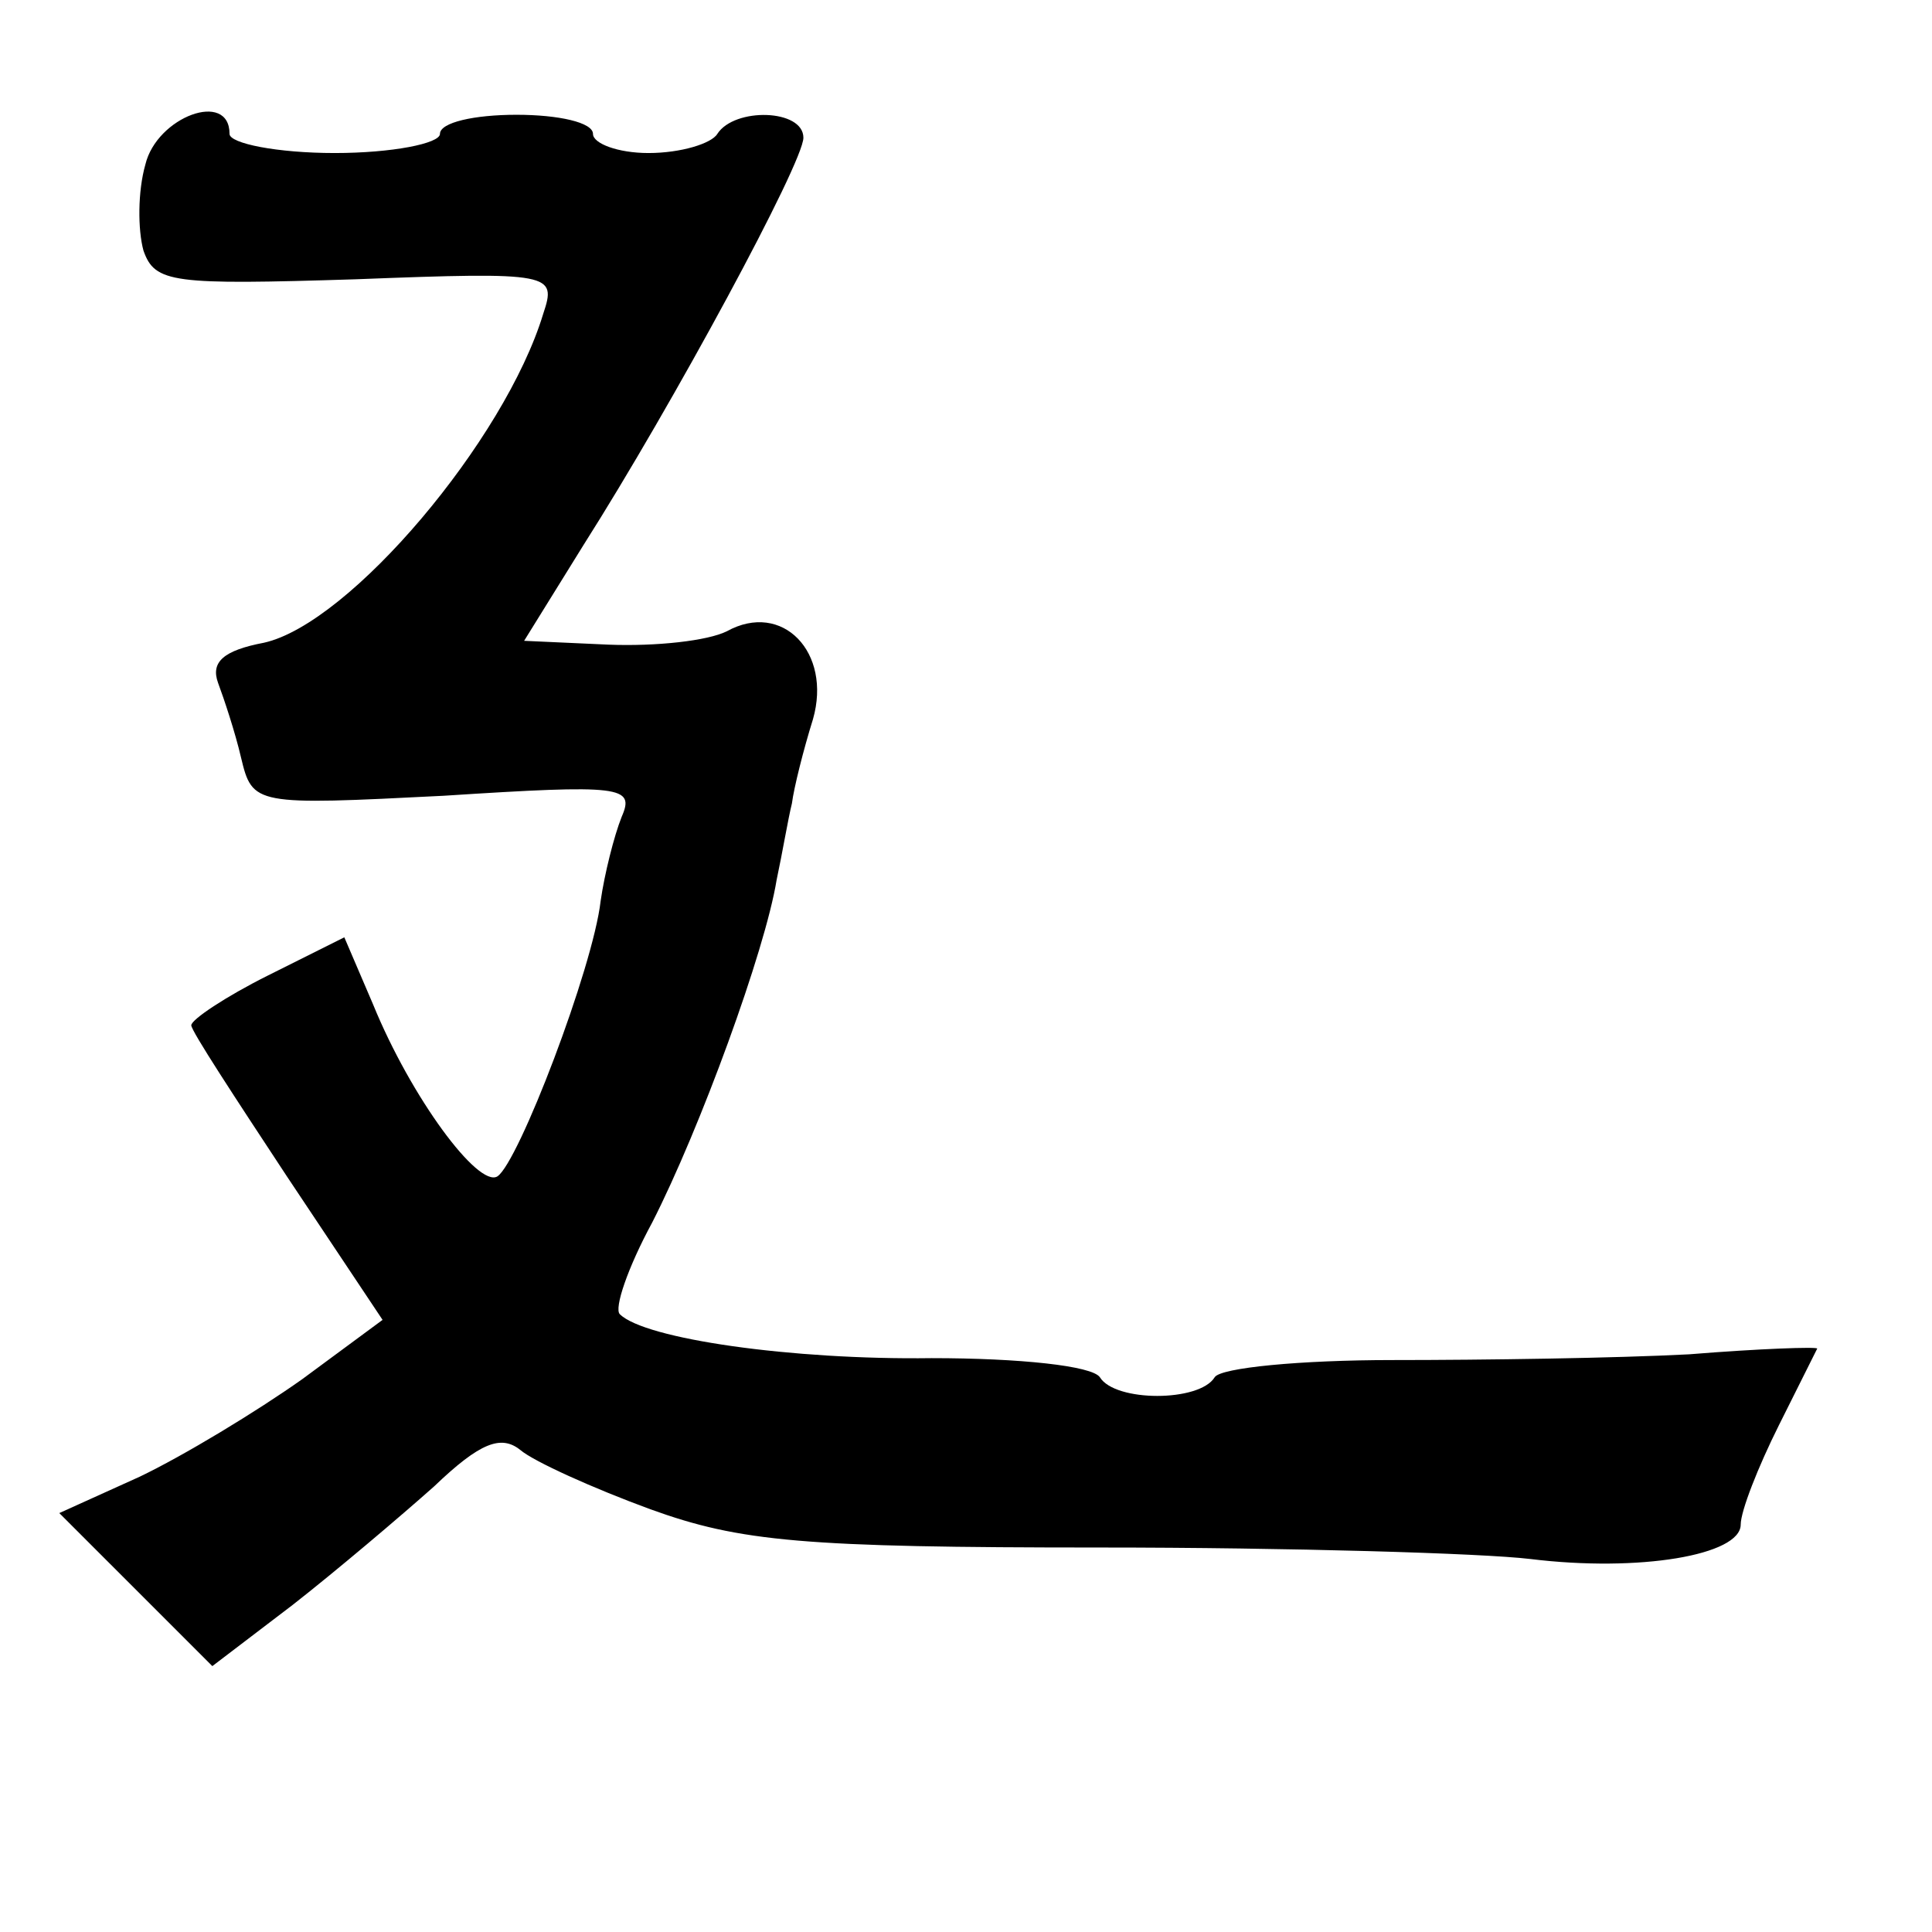 <?xml version="1.0" standalone="no"?>
<!DOCTYPE svg PUBLIC "-//W3C//DTD SVG 20010904//EN"
 "http://www.w3.org/TR/2001/REC-SVG-20010904/DTD/svg10.dtd">
<svg version="1.0" xmlns="http://www.w3.org/2000/svg"
 width="101pt" height="101pt" viewBox="0 0 101 101"
 preserveAspectRatio="xMidYMid meet">
<g transform="translate(0,101) scale(0.1,-0.1)"
fill="#000000" stroke="none">
<path d="M76 924 c-4 -14 -4 -34 -1 -45 6 -17 15 -18 111 -15 103 4 105 3 98
-18 -20 -66 -101 -162 -146 -172 -21 -4 -28 -10 -24 -21 3 -8 9 -26 12 -39 6
-25 7 -25 106 -20 93 6 100 5 93 -11 -4 -10 -9 -30 -11 -44 -4 -35 -43 -137
-54 -144 -10 -6 -45 41 -65 90 l-15 35 -40 -20 c-22 -11 -40 -23 -40 -26 0 -3
23 -38 50 -79 l50 -75 -42 -31 c-24 -17 -62 -40 -85 -51 l-42 -19 40 -40 40
-40 42 32 c23 18 56 46 74 62 24 23 35 27 45 19 7 -6 38 -20 68 -31 47 -17 80
-20 235 -20 99 0 200 -3 225 -6 57 -7 110 2 110 18 0 7 9 30 20 52 11 22 20
40 20 40 0 1 -30 0 -67 -3 -38 -2 -107 -3 -155 -3 -48 0 -90 -4 -93 -9 -8 -13
-52 -13 -60 0 -4 6 -42 10 -88 10 -73 -1 -150 10 -163 23 -3 3 4 24 17 48 25
49 59 142 65 179 3 14 6 32 8 40 1 8 6 28 11 44 10 35 -16 62 -45 46 -10 -5
-37 -8 -62 -7 l-44 2 31 50 c47 74 115 200 115 213 0 15 -36 16 -45 2 -3 -5
-19 -10 -36 -10 -16 0 -29 5 -29 10 0 6 -18 10 -40 10 -22 0 -40 -4 -40 -10 0
-5 -25 -10 -55 -10 -30 0 -55 5 -55 10 0 23 -38 9 -44 -16z"/>
</g>
</svg>
